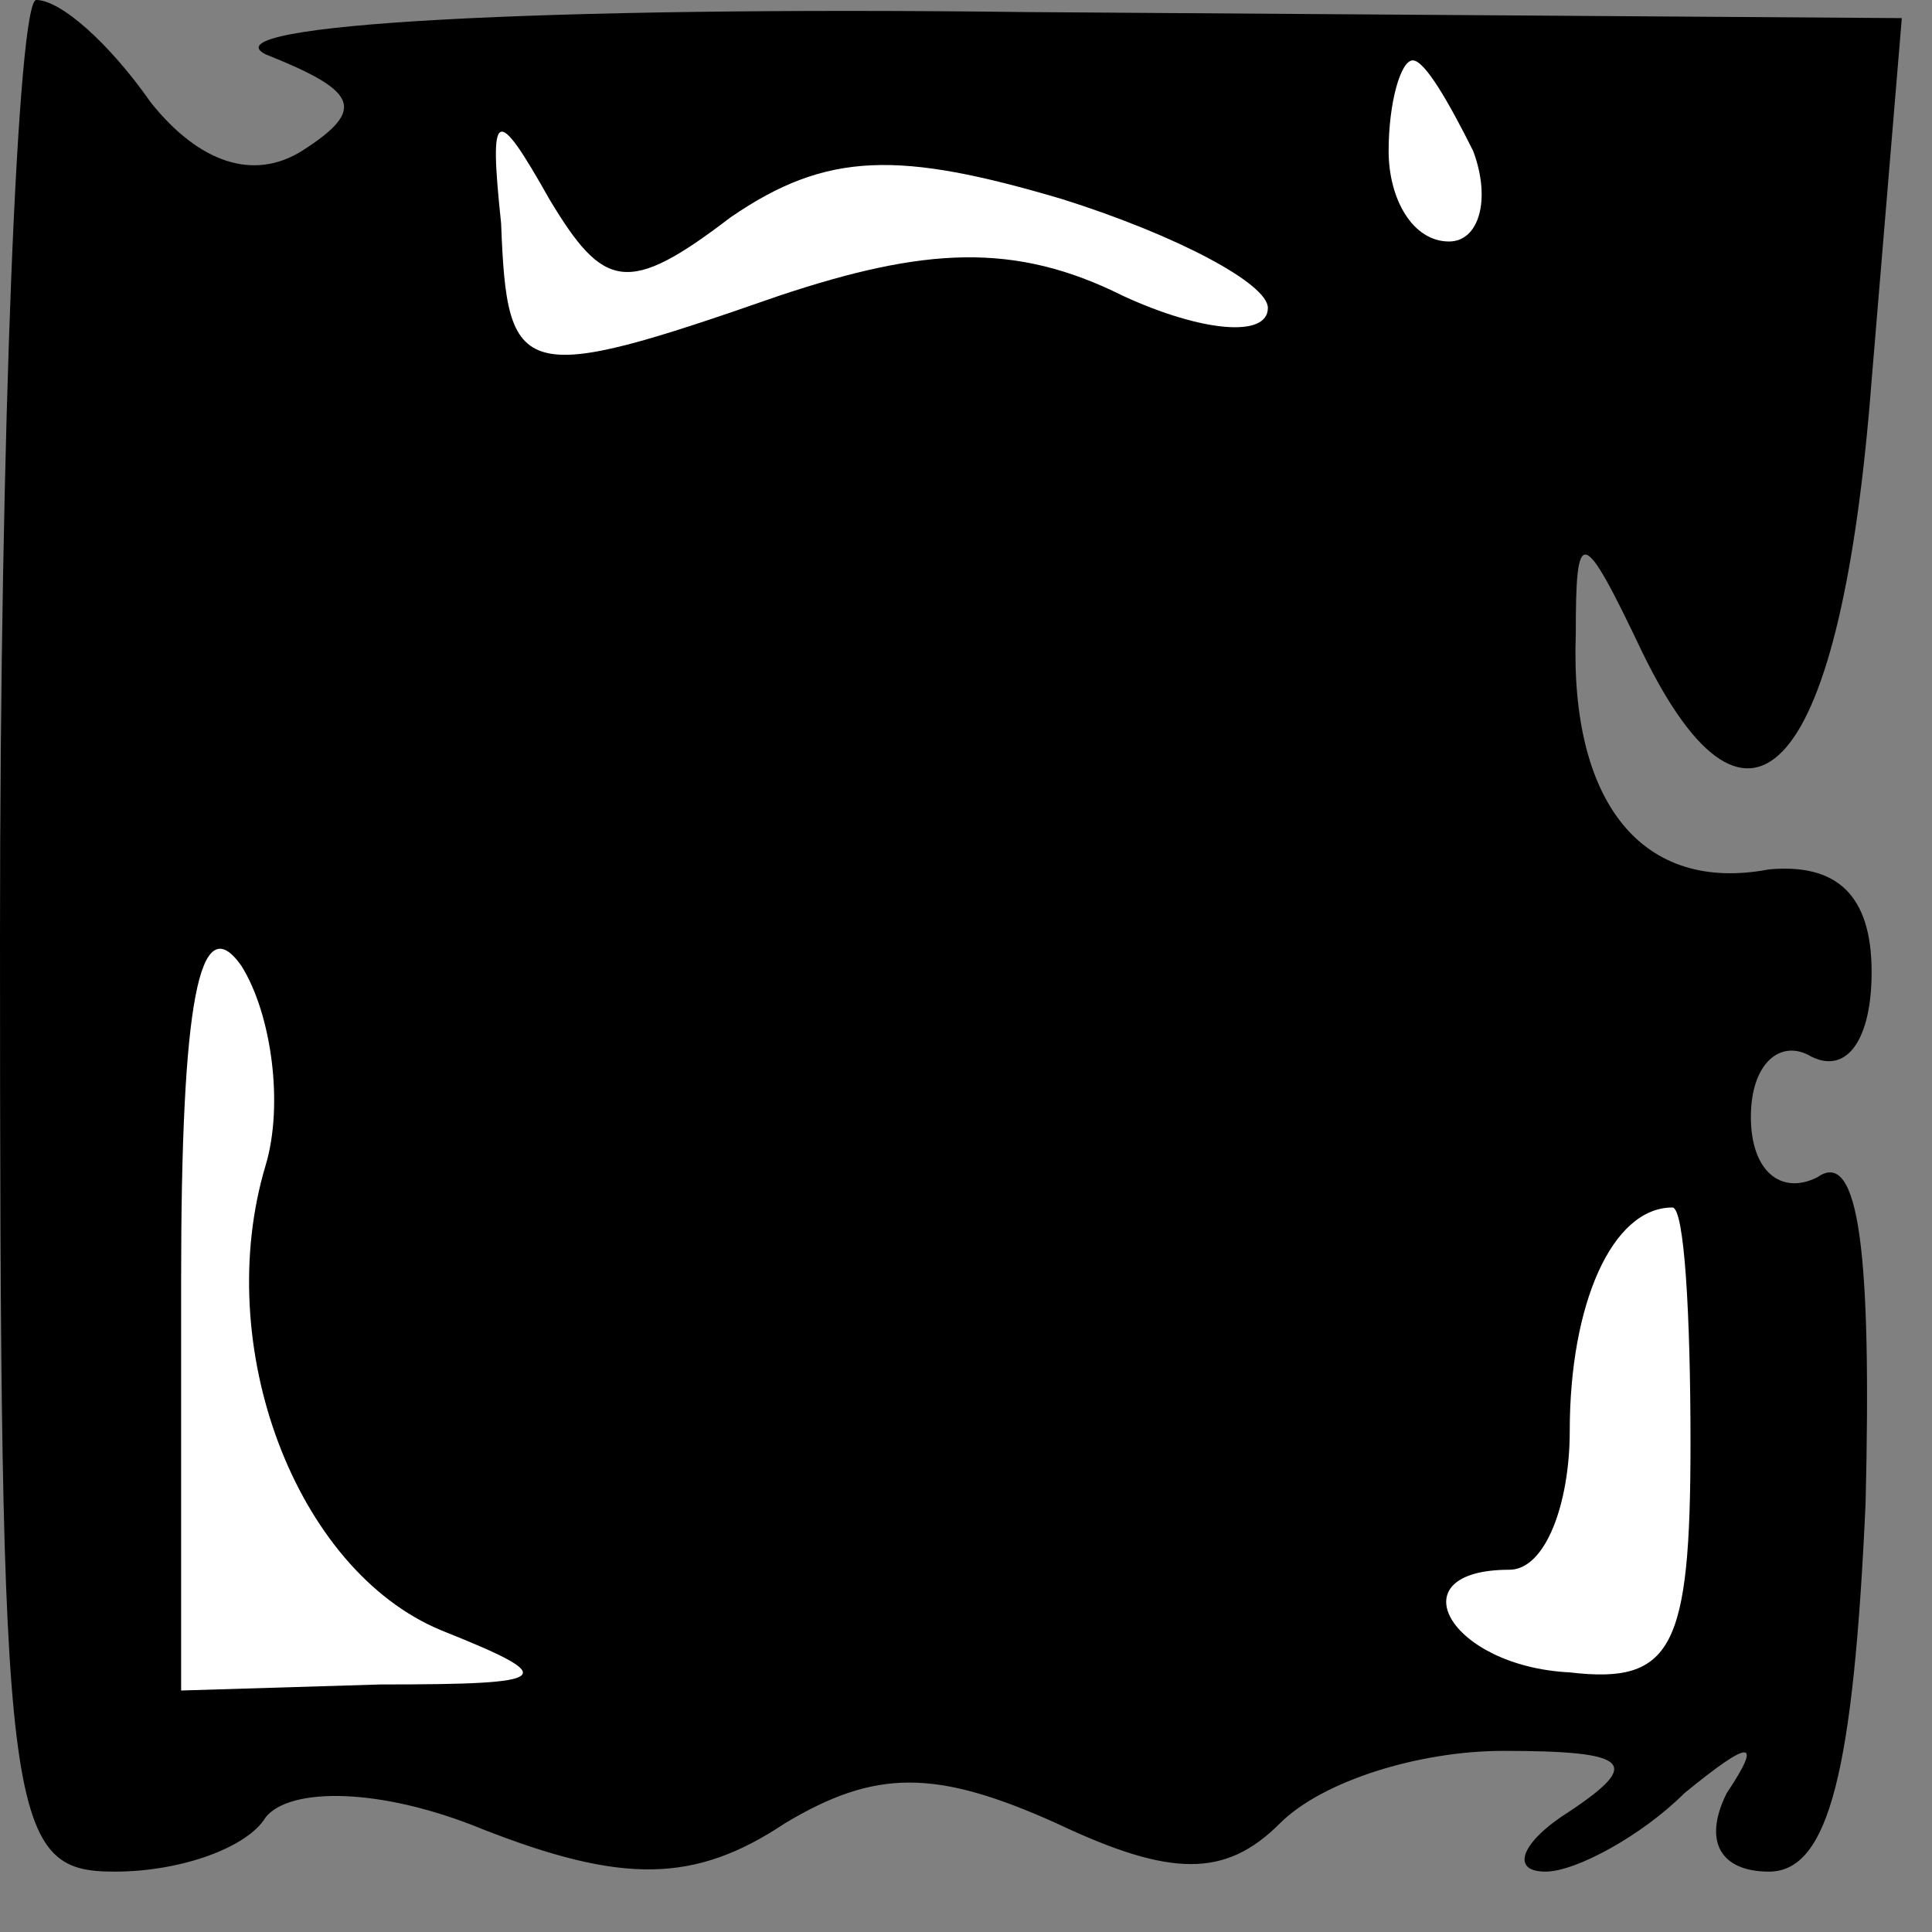 <?xml version="1.0" standalone="no"?>
<!DOCTYPE svg PUBLIC "-//W3C//DTD SVG 20010904//EN"
 "http://www.w3.org/TR/2001/REC-SVG-20010904/DTD/svg10.dtd">
<svg version="1.0" xmlns="http://www.w3.org/2000/svg"
 width="32pt" height="32pt" viewBox="0 0 32 32"
 preserveAspectRatio="xMidYMid meet">
<rect x="0" y="0" width="32" height="32" fill="#808080" stroke="none"/>
<g transform="translate(0,32) scale(0.1,-0.1)"
fill="#000000" stroke="none">
<path fill="#000000" stroke="none" d="M0 165 c0 -147 1 -155 19 -155 11 0 22
4 25 9 4 5 19 5 36 -2 23 -9 35 -9 50 1 15 9 25 9 45 0 19 -9 28 -9 37 0 7 7
23 12 37 12 21 0 23 -2 11 -10 -8 -5 -10 -10 -4 -10 5 0 16 6 23 13 11 9 13 9
7 0 -4 -8 -1 -13 7 -13 10 0 14 17 16 61 1 41 -1 59 -8 54 -6 -3 -11 1 -11 10
0 9 5 13 10 10 6 -3 10 3 10 14 0 13 -6 18 -17 17 -21 -4 -33 11 -32 39 0 18
1 18 11 -3 18 -37 33 -20 38 45 l5 60 -145 1 c-80 1 -136 -2 -126 -7 15 -6 17
-9 6 -16 -8 -5 -17 -2 -25 8 -7 10 -15 17 -19 17 -3 0 -6 -70 -6 -155z"/>
<path fill="#ffffff" stroke="none" d="M244 295 c3 -8 1 -15 -4 -15 -6 0 -10
7 -10 15 0 8 2 15 4 15 2 0 6 -7 10 -15z"/>
<path fill="#ffffff" stroke="none" d="M121 284 c16 11 28 11 55 3 19 -6 34
-14 34 -18 0 -5 -11 -4 -24 2 -18 9 -33 8 -57 0 -43 -15 -45 -14 -46 12 -2 19
-1 20 8 4 9 -15 13 -16 30 -3z"/>
<path fill="#ffffff" stroke="none" d="M44 127 c-9 -30 5 -67 29 -77 20 -8 19
-9 -10 -9 l-33 -1 0 68 c0 46 3 62 10 52 5 -8 7 -23 4 -33z"/>
<path fill="#ffffff" stroke="none" d="M280 81 c0 -34 -3 -40 -20 -38 -20 1
-29 17 -10 17 6 0 10 11 10 23 0 21 7 37 17 37 2 0 3 -18 3 -39z"/>
</g>
</svg>
